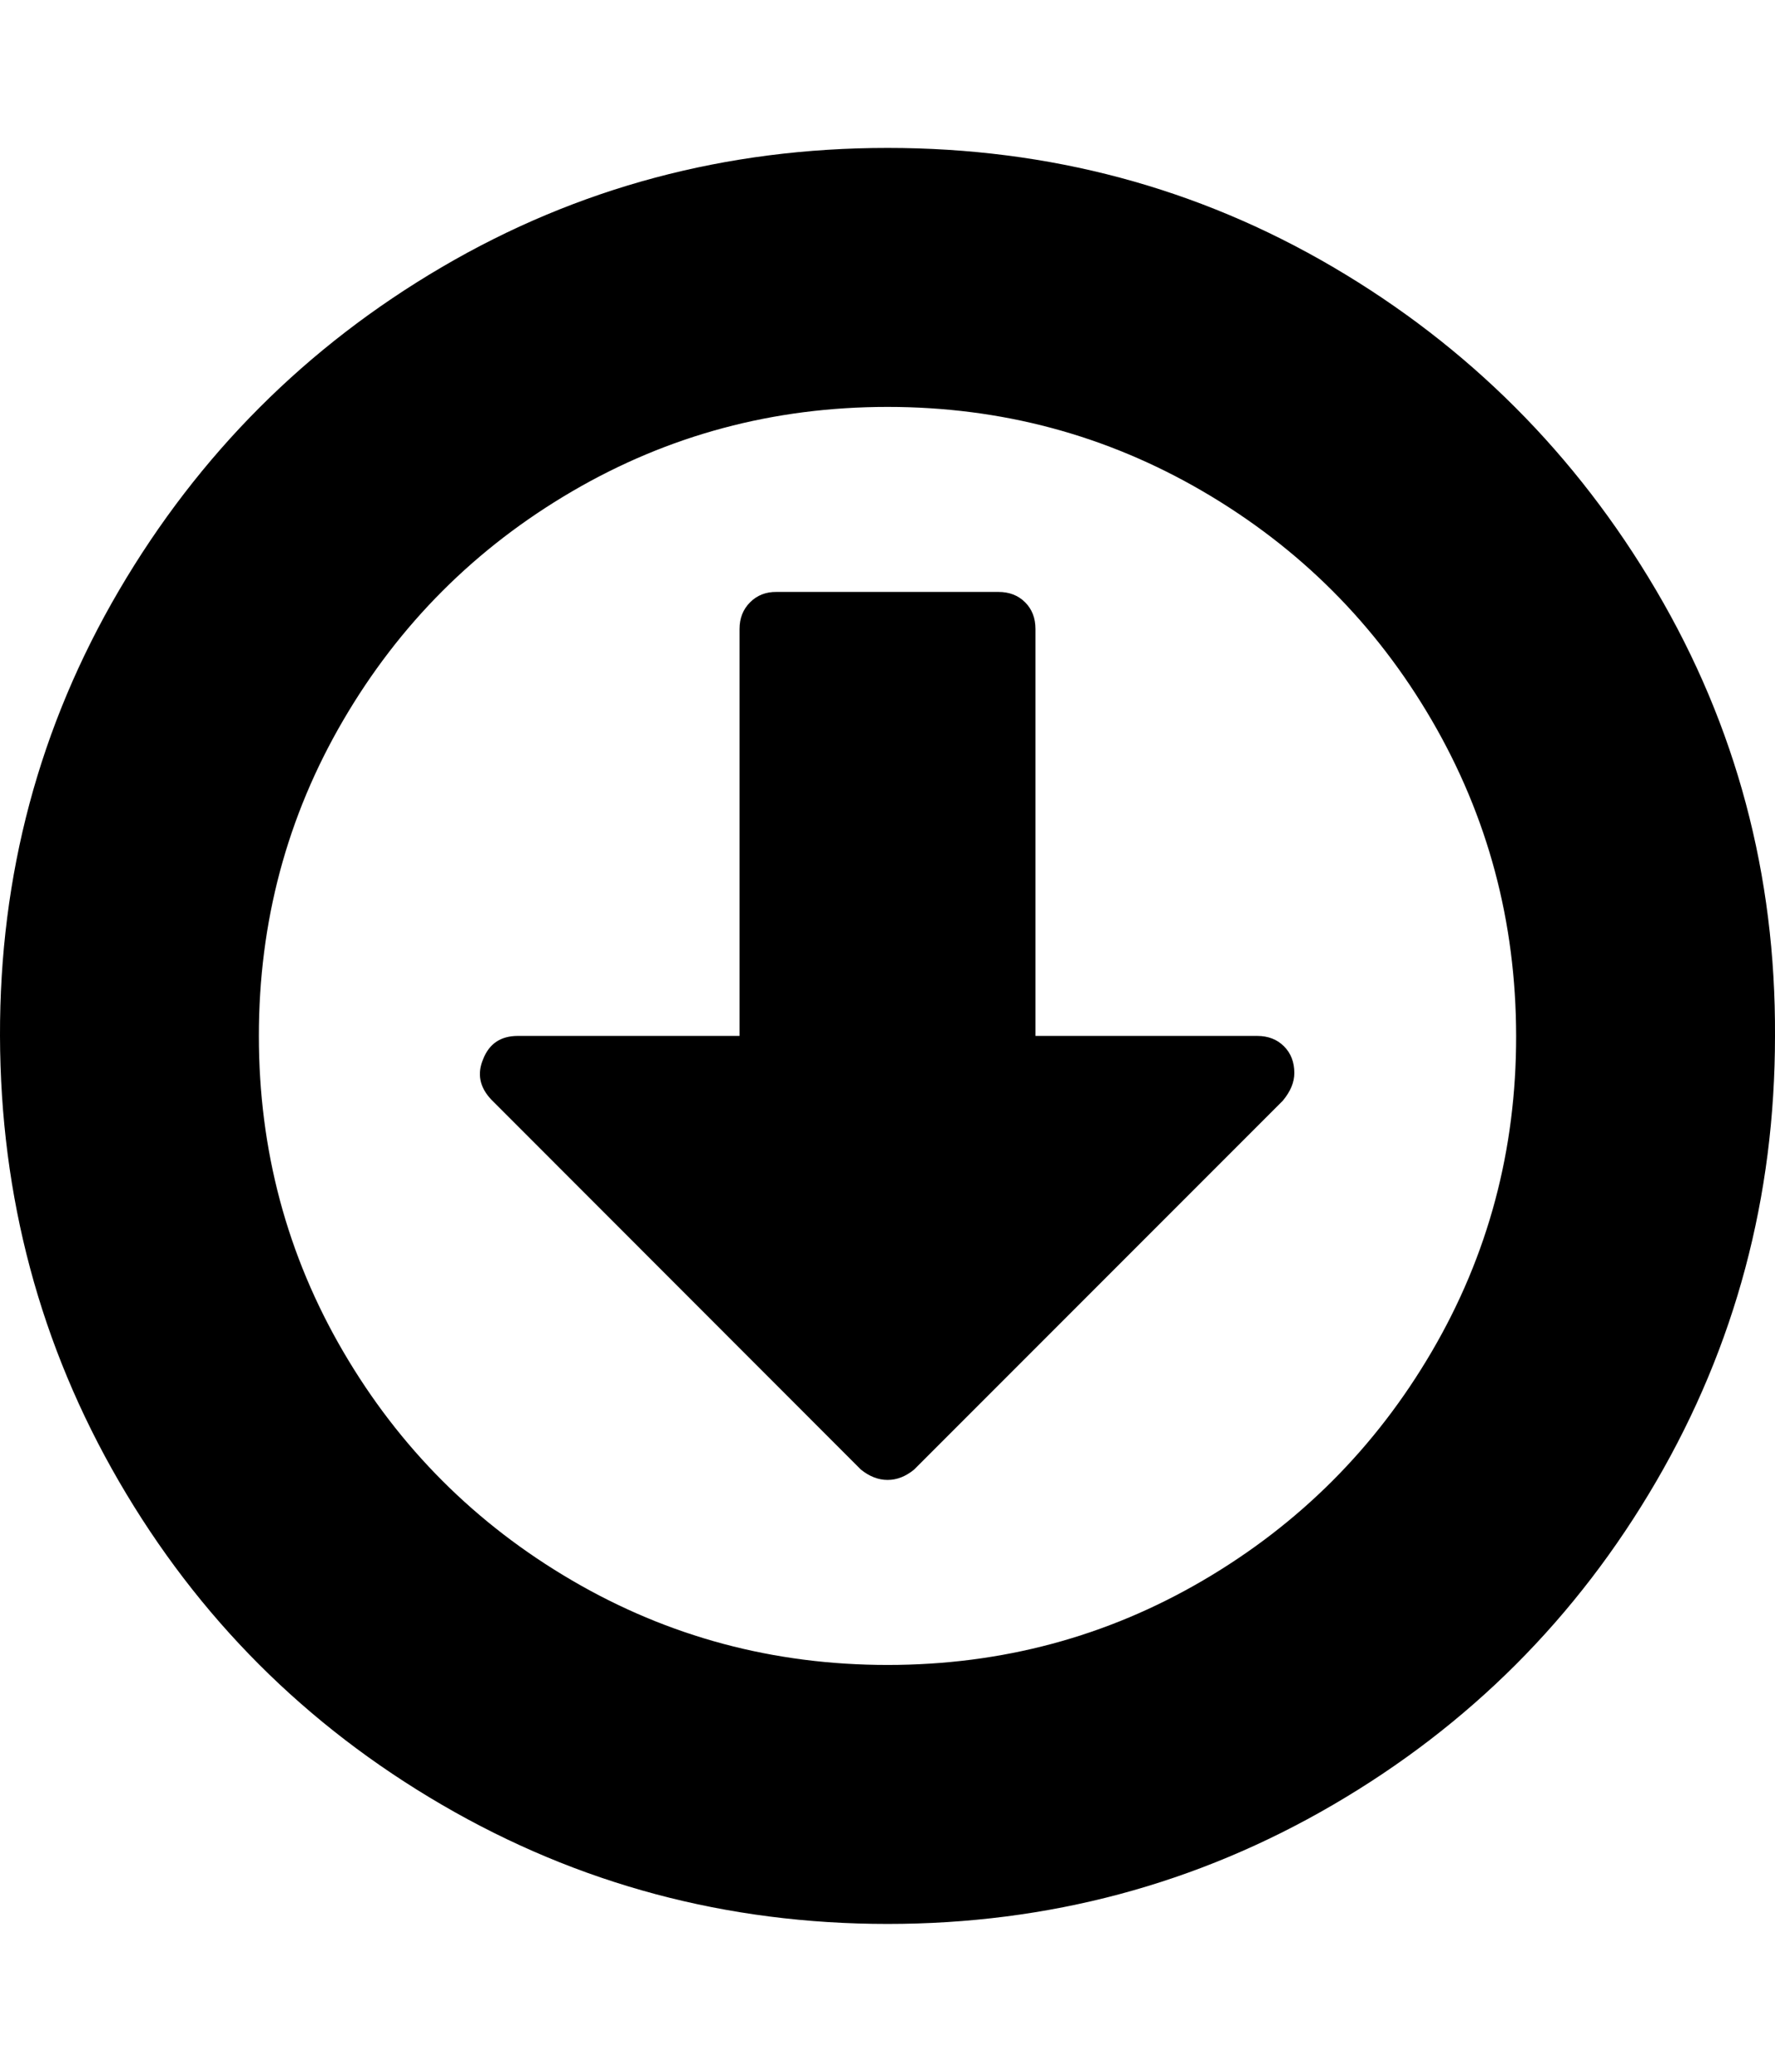 <svg height="1000" width="857.1" xmlns="http://www.w3.org/2000/svg"><path d="M625 517.9q0 6.7 -5.6 13.4l-178 178q-6.1 5 -12.8 5t-12.9 -5L237.2 530.7q-8.4 -8.9 -3.9 -19.5Q237.7 500 250 500h107.1V303.6q0 -7.8 5.1 -12.9t12.8 -5h107.1q7.9 0 12.9 5t5 12.9V500h107.1q7.9 0 12.9 5t5 12.9zM428.6 196.4q-82.6 0 -152.4 40.8T165.7 347.7 125 500t40.7 152.3 110.5 110.5 152.4 40.8 152.3 -40.8T691.4 652.3 732.1 500 691.4 347.7 580.9 237.2 428.6 196.4zM857.1 500q0 116.6 -57.4 215.1t-156 156 -215.1 57.5T213.4 871.1 57.5 715.1 0 500 57.5 284.9t155.9 -156T428.6 71.4t215.1 57.5 156 156T857.1 500z"/></svg>